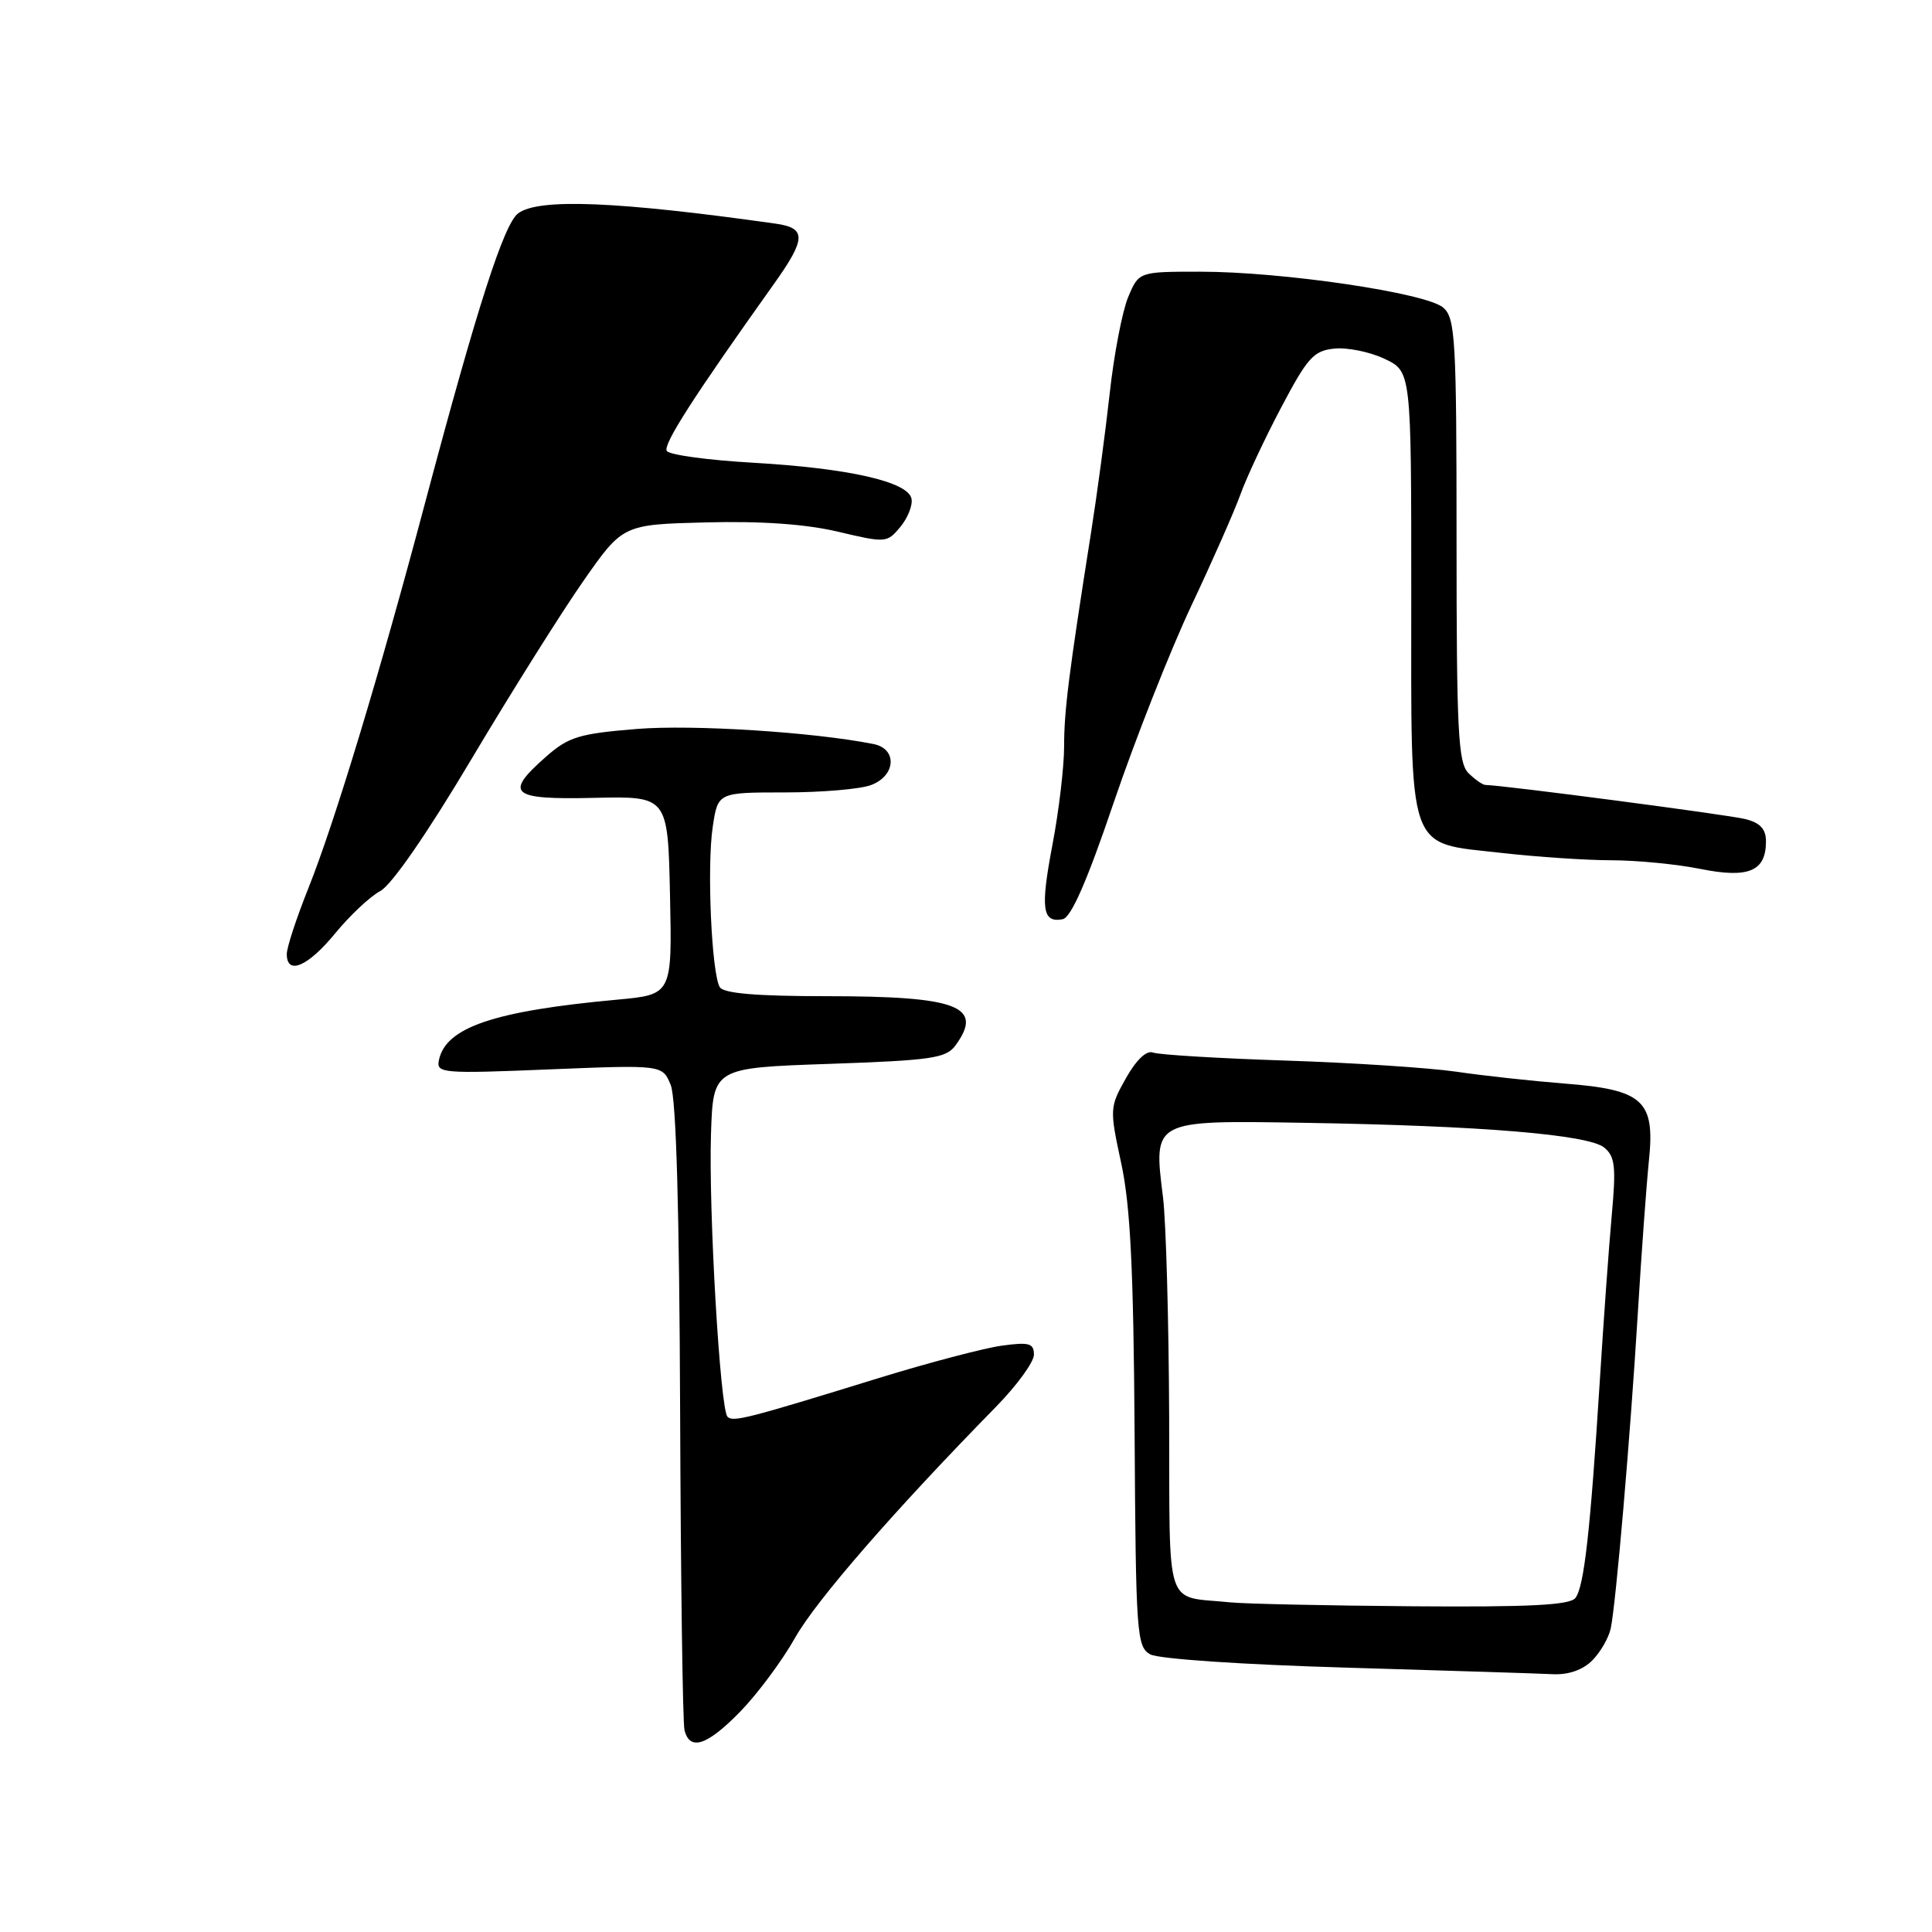 <?xml version="1.0" encoding="UTF-8" standalone="no"?>
<!DOCTYPE svg PUBLIC "-//W3C//DTD SVG 1.1//EN" "http://www.w3.org/Graphics/SVG/1.1/DTD/svg11.dtd" >
<svg xmlns="http://www.w3.org/2000/svg" xmlns:xlink="http://www.w3.org/1999/xlink" version="1.1" viewBox="0 0 256 256">
 <g >
 <path fill="currentColor"
d=" M 98.13 226.75 C 100.40 224.41 103.66 220.03 105.36 217.00 C 108.17 212.03 118.47 200.19 131.99 186.39 C 134.75 183.57 137.00 180.48 137.00 179.50 C 137.00 177.99 136.37 177.81 132.72 178.31 C 130.37 178.64 123.06 180.56 116.47 182.59 C 98.95 188.00 97.13 188.46 96.40 187.73 C 95.42 186.75 93.88 160.33 94.21 150.23 C 94.50 141.50 94.50 141.50 109.85 140.97 C 123.46 140.50 125.36 140.22 126.60 138.53 C 130.41 133.33 126.93 132.00 109.49 132.00 C 100.23 132.00 95.89 131.63 95.38 130.81 C 94.29 129.03 93.65 114.81 94.44 109.57 C 95.12 105.00 95.12 105.00 104.00 105.00 C 108.88 105.00 114.02 104.56 115.43 104.02 C 118.72 102.78 118.92 99.22 115.75 98.59 C 107.76 97.00 91.83 95.99 84.39 96.59 C 76.74 97.21 75.34 97.64 72.37 100.25 C 66.74 105.20 67.65 105.98 78.75 105.72 C 88.50 105.50 88.50 105.50 88.78 118.65 C 89.06 131.79 89.06 131.79 81.78 132.46 C 65.41 133.96 59.01 136.14 58.15 140.52 C 57.81 142.21 58.69 142.28 72.79 141.70 C 87.79 141.09 87.79 141.09 88.88 143.79 C 89.60 145.57 90.02 160.44 90.12 187.00 C 90.20 209.28 90.46 228.29 90.70 229.25 C 91.40 232.07 93.72 231.29 98.13 226.75 Z  M 210.97 220.03 C 212.06 218.94 213.16 217.03 213.43 215.78 C 214.13 212.40 216.01 190.53 217.02 174.00 C 217.50 166.03 218.17 156.93 218.49 153.79 C 219.32 145.83 217.75 144.39 207.34 143.58 C 203.03 143.24 196.57 142.54 193.00 142.01 C 189.43 141.49 179.22 140.82 170.33 140.53 C 161.44 140.24 153.54 139.76 152.78 139.47 C 151.92 139.14 150.58 140.41 149.19 142.87 C 147.03 146.72 147.02 146.94 148.57 154.15 C 149.78 159.75 150.20 168.23 150.34 189.82 C 150.50 216.51 150.62 218.21 152.41 219.21 C 153.50 219.82 164.63 220.57 178.40 220.97 C 191.66 221.36 203.96 221.75 205.75 221.84 C 207.82 221.94 209.72 221.28 210.97 220.03 Z  M 44.40 123.69 C 46.35 121.31 49.04 118.78 50.40 118.06 C 51.89 117.26 56.64 110.39 62.45 100.62 C 67.73 91.75 74.41 81.12 77.29 77.00 C 82.53 69.50 82.53 69.50 93.58 69.22 C 100.92 69.03 106.80 69.45 111.07 70.46 C 117.36 71.95 117.54 71.94 119.29 69.83 C 120.28 68.64 120.95 66.96 120.78 66.09 C 120.35 63.83 112.46 62.04 99.72 61.31 C 93.78 60.97 88.67 60.27 88.35 59.75 C 87.83 58.91 91.91 52.55 102.54 37.64 C 106.84 31.60 106.88 30.21 102.75 29.63 C 81.76 26.67 71.40 26.25 68.67 28.26 C 66.78 29.64 63.25 40.61 56.36 66.50 C 50.28 89.40 44.34 108.98 40.87 117.67 C 39.29 121.61 38.00 125.55 38.00 126.42 C 38.00 129.27 40.80 128.08 44.40 123.69 Z  M 147.58 106.32 C 150.42 97.97 155.03 86.28 157.83 80.32 C 160.64 74.37 163.58 67.70 164.37 65.50 C 165.16 63.30 167.58 58.12 169.76 54.00 C 173.26 47.36 174.07 46.46 176.83 46.19 C 178.54 46.02 181.53 46.63 183.47 47.55 C 187.00 49.23 187.00 49.23 187.00 78.50 C 187.00 113.66 186.27 111.57 199.00 113.02 C 203.68 113.55 210.24 113.99 213.58 113.99 C 216.93 114.00 222.21 114.51 225.32 115.14 C 231.70 116.42 234.00 115.45 234.00 111.49 C 234.00 109.85 233.24 109.03 231.26 108.53 C 229.00 107.96 199.13 104.04 196.82 104.01 C 196.45 104.00 195.44 103.29 194.57 102.43 C 193.21 101.07 193.00 96.86 193.00 71.58 C 193.00 44.96 192.84 42.17 191.25 40.77 C 189.04 38.82 169.96 36.00 159.02 36.00 C 150.90 36.00 150.90 36.00 149.48 39.39 C 148.71 41.25 147.60 46.99 147.04 52.14 C 146.47 57.29 145.36 65.55 144.58 70.50 C 141.61 89.33 141.00 94.18 141.00 98.91 C 141.00 101.59 140.31 107.44 139.46 111.91 C 137.84 120.42 138.10 122.32 140.81 121.80 C 141.93 121.58 144.04 116.77 147.58 106.32 Z  M 163.00 212.32 C 154.19 211.41 155.01 213.91 154.92 187.73 C 154.87 174.95 154.50 161.88 154.11 158.69 C 152.82 148.35 152.63 148.45 172.91 148.78 C 196.23 149.16 210.51 150.34 212.58 152.07 C 214.00 153.24 214.15 154.61 213.57 160.98 C 213.19 165.12 212.48 175.03 211.98 183.00 C 210.72 202.98 209.90 210.29 208.74 211.75 C 208.00 212.69 202.59 212.96 187.13 212.84 C 175.78 212.75 164.93 212.52 163.00 212.32 Z "/>
</g>
</svg>